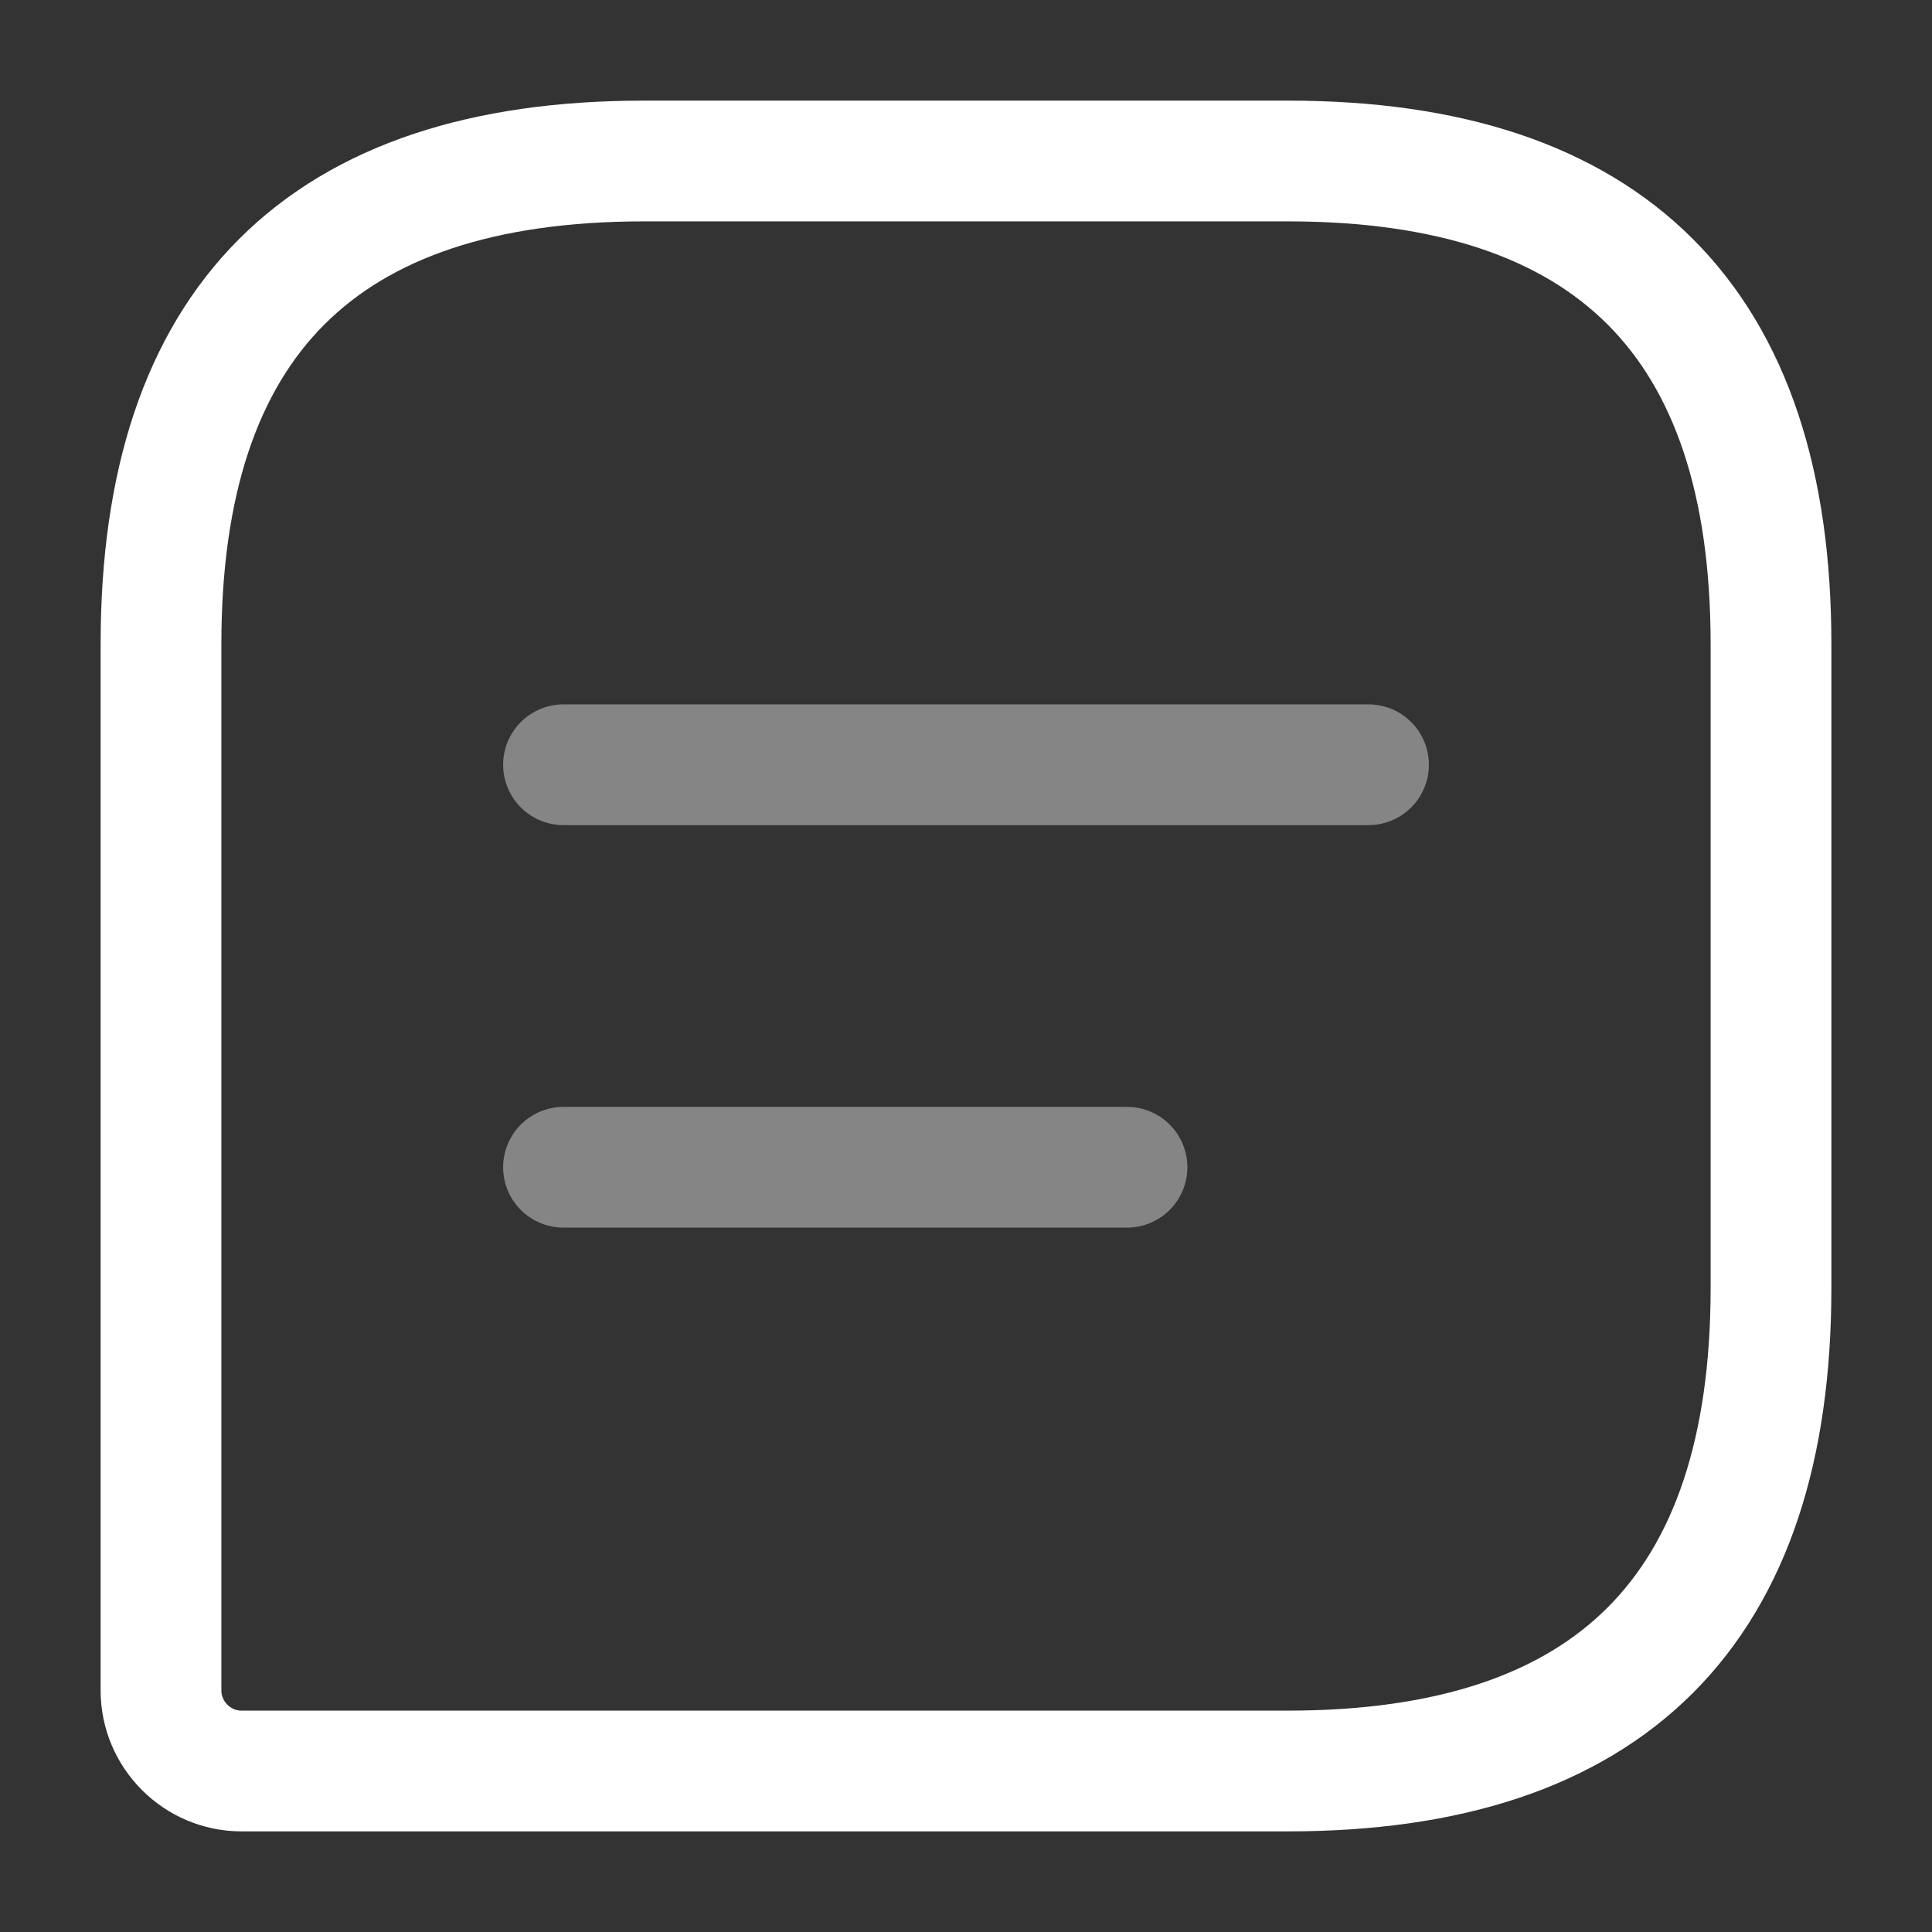 <!DOCTYPE svg PUBLIC "-//W3C//DTD SVG 1.1//EN" "http://www.w3.org/Graphics/SVG/1.1/DTD/svg11.dtd">
<!-- Uploaded to: SVG Repo, www.svgrepo.com, Transformed by: SVG Repo Mixer Tools -->
<svg width="800px" height="800px" viewBox="0 0 24 24" fill="none" xmlns="http://www.w3.org/2000/svg">
<rect x="0" y="0" width="24" height="24" fill="#333333" stroke="none"/>
<g id="SVGRepo_bgCarrier" stroke-width="0"/>
<g id="SVGRepo_tracerCarrier" stroke-linecap="round" stroke-linejoin="round"/>
<g id="SVGRepo_iconCarrier"> <path d="M16 2H8C4 2 2 4 2 8V21C2 21.55 2.45 22 3 22H16C20 22 22 20 22 16V8C22 4 20 2 16 2Z" stroke="#ffffff" stroke-width="1.5" stroke-linecap="round" stroke-linejoin="round"/> <path opacity="0.4" d="M7 9.5H17" stroke="#ffffff" stroke-width="1.5" stroke-miterlimit="10" stroke-linecap="round" stroke-linejoin="round"/> <path opacity="0.4" d="M7 14.5H14" stroke="#ffffff" stroke-width="1.5" stroke-miterlimit="10" stroke-linecap="round" stroke-linejoin="round"/> </g>
</svg>